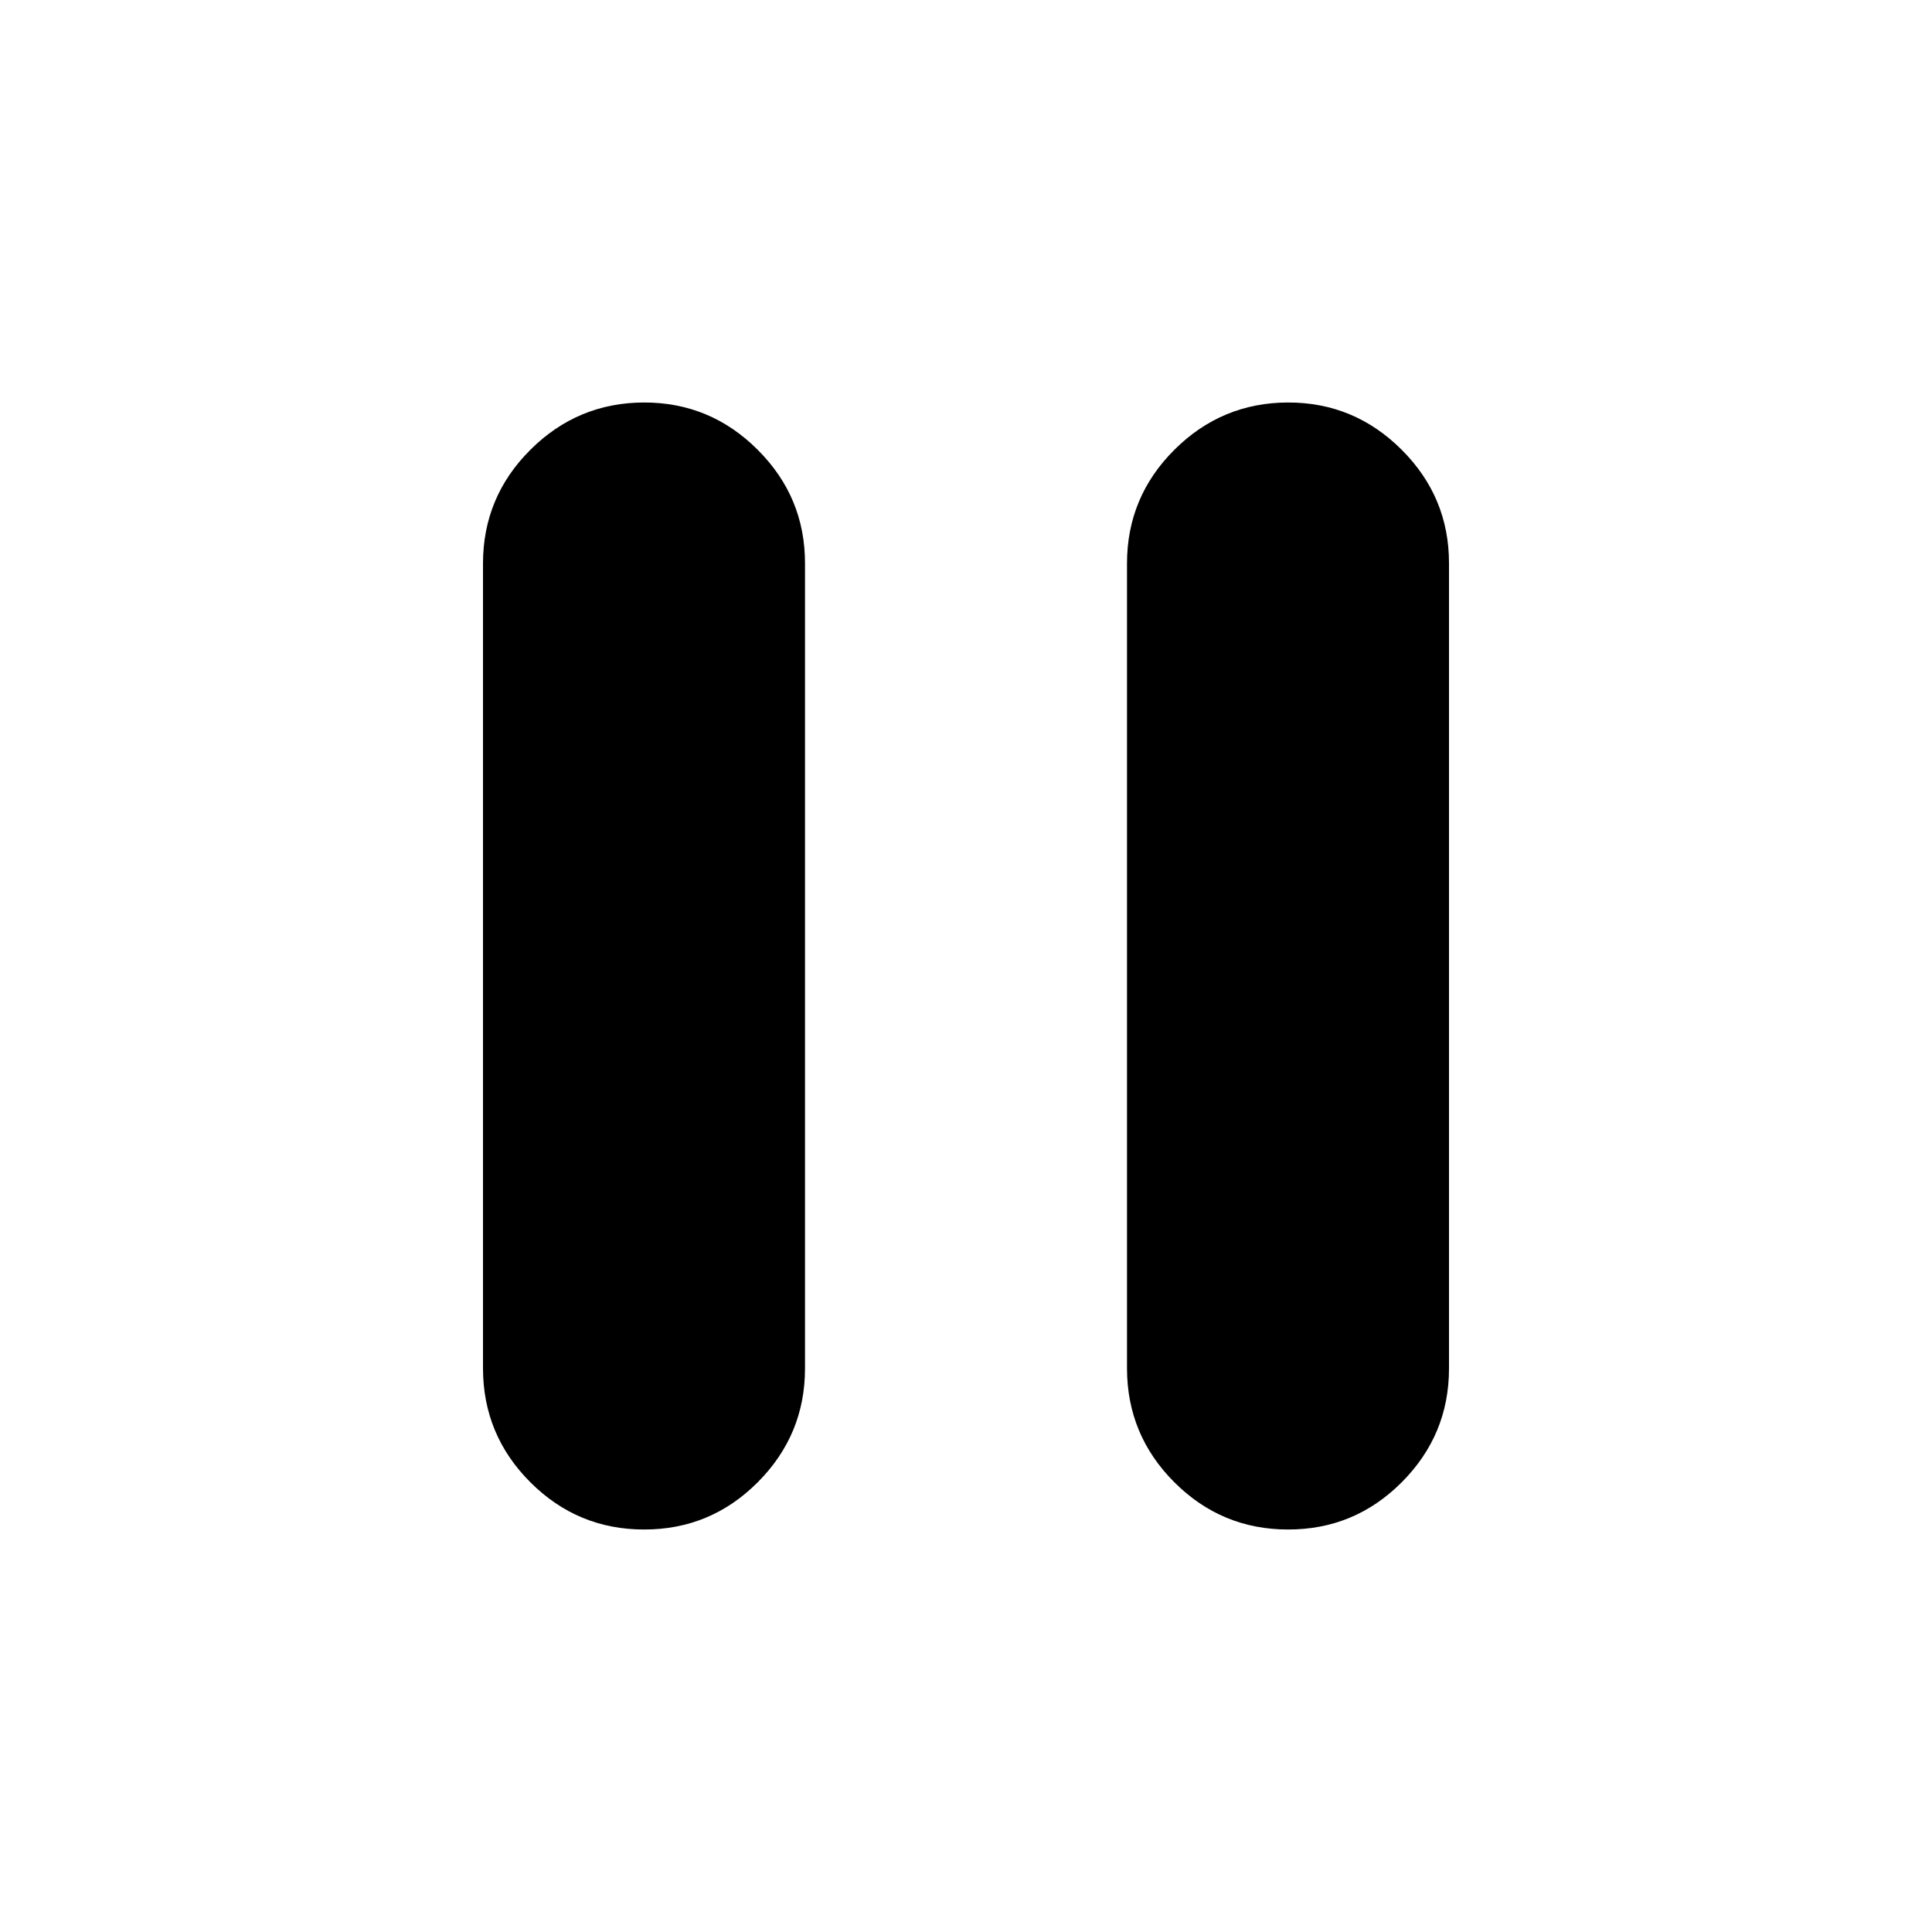 <svg width="24" height="24" viewBox="0 0 24 24" fill="none" xmlns="http://www.w3.org/2000/svg">
<path d="M16 19C15.45 19 14.979 18.804 14.588 18.413C14.197 18.022 14.001 17.551 14 17V7C14 6.45 14.196 5.979 14.588 5.588C14.98 5.197 15.451 5.001 16 5C16.549 4.999 17.02 5.195 17.413 5.588C17.806 5.981 18.001 6.451 18 7V17C18 17.55 17.804 18.021 17.413 18.413C17.022 18.805 16.551 19.001 16 19ZM8 19C7.45 19 6.979 18.804 6.588 18.413C6.197 18.022 6.001 17.551 6 17V7C6 6.45 6.196 5.979 6.588 5.588C6.98 5.197 7.451 5.001 8 5C8.549 4.999 9.02 5.195 9.413 5.588C9.806 5.981 10.001 6.451 10 7V17C10 17.55 9.804 18.021 9.413 18.413C9.022 18.805 8.551 19.001 8 19Z" fill="black"/>
</svg>
